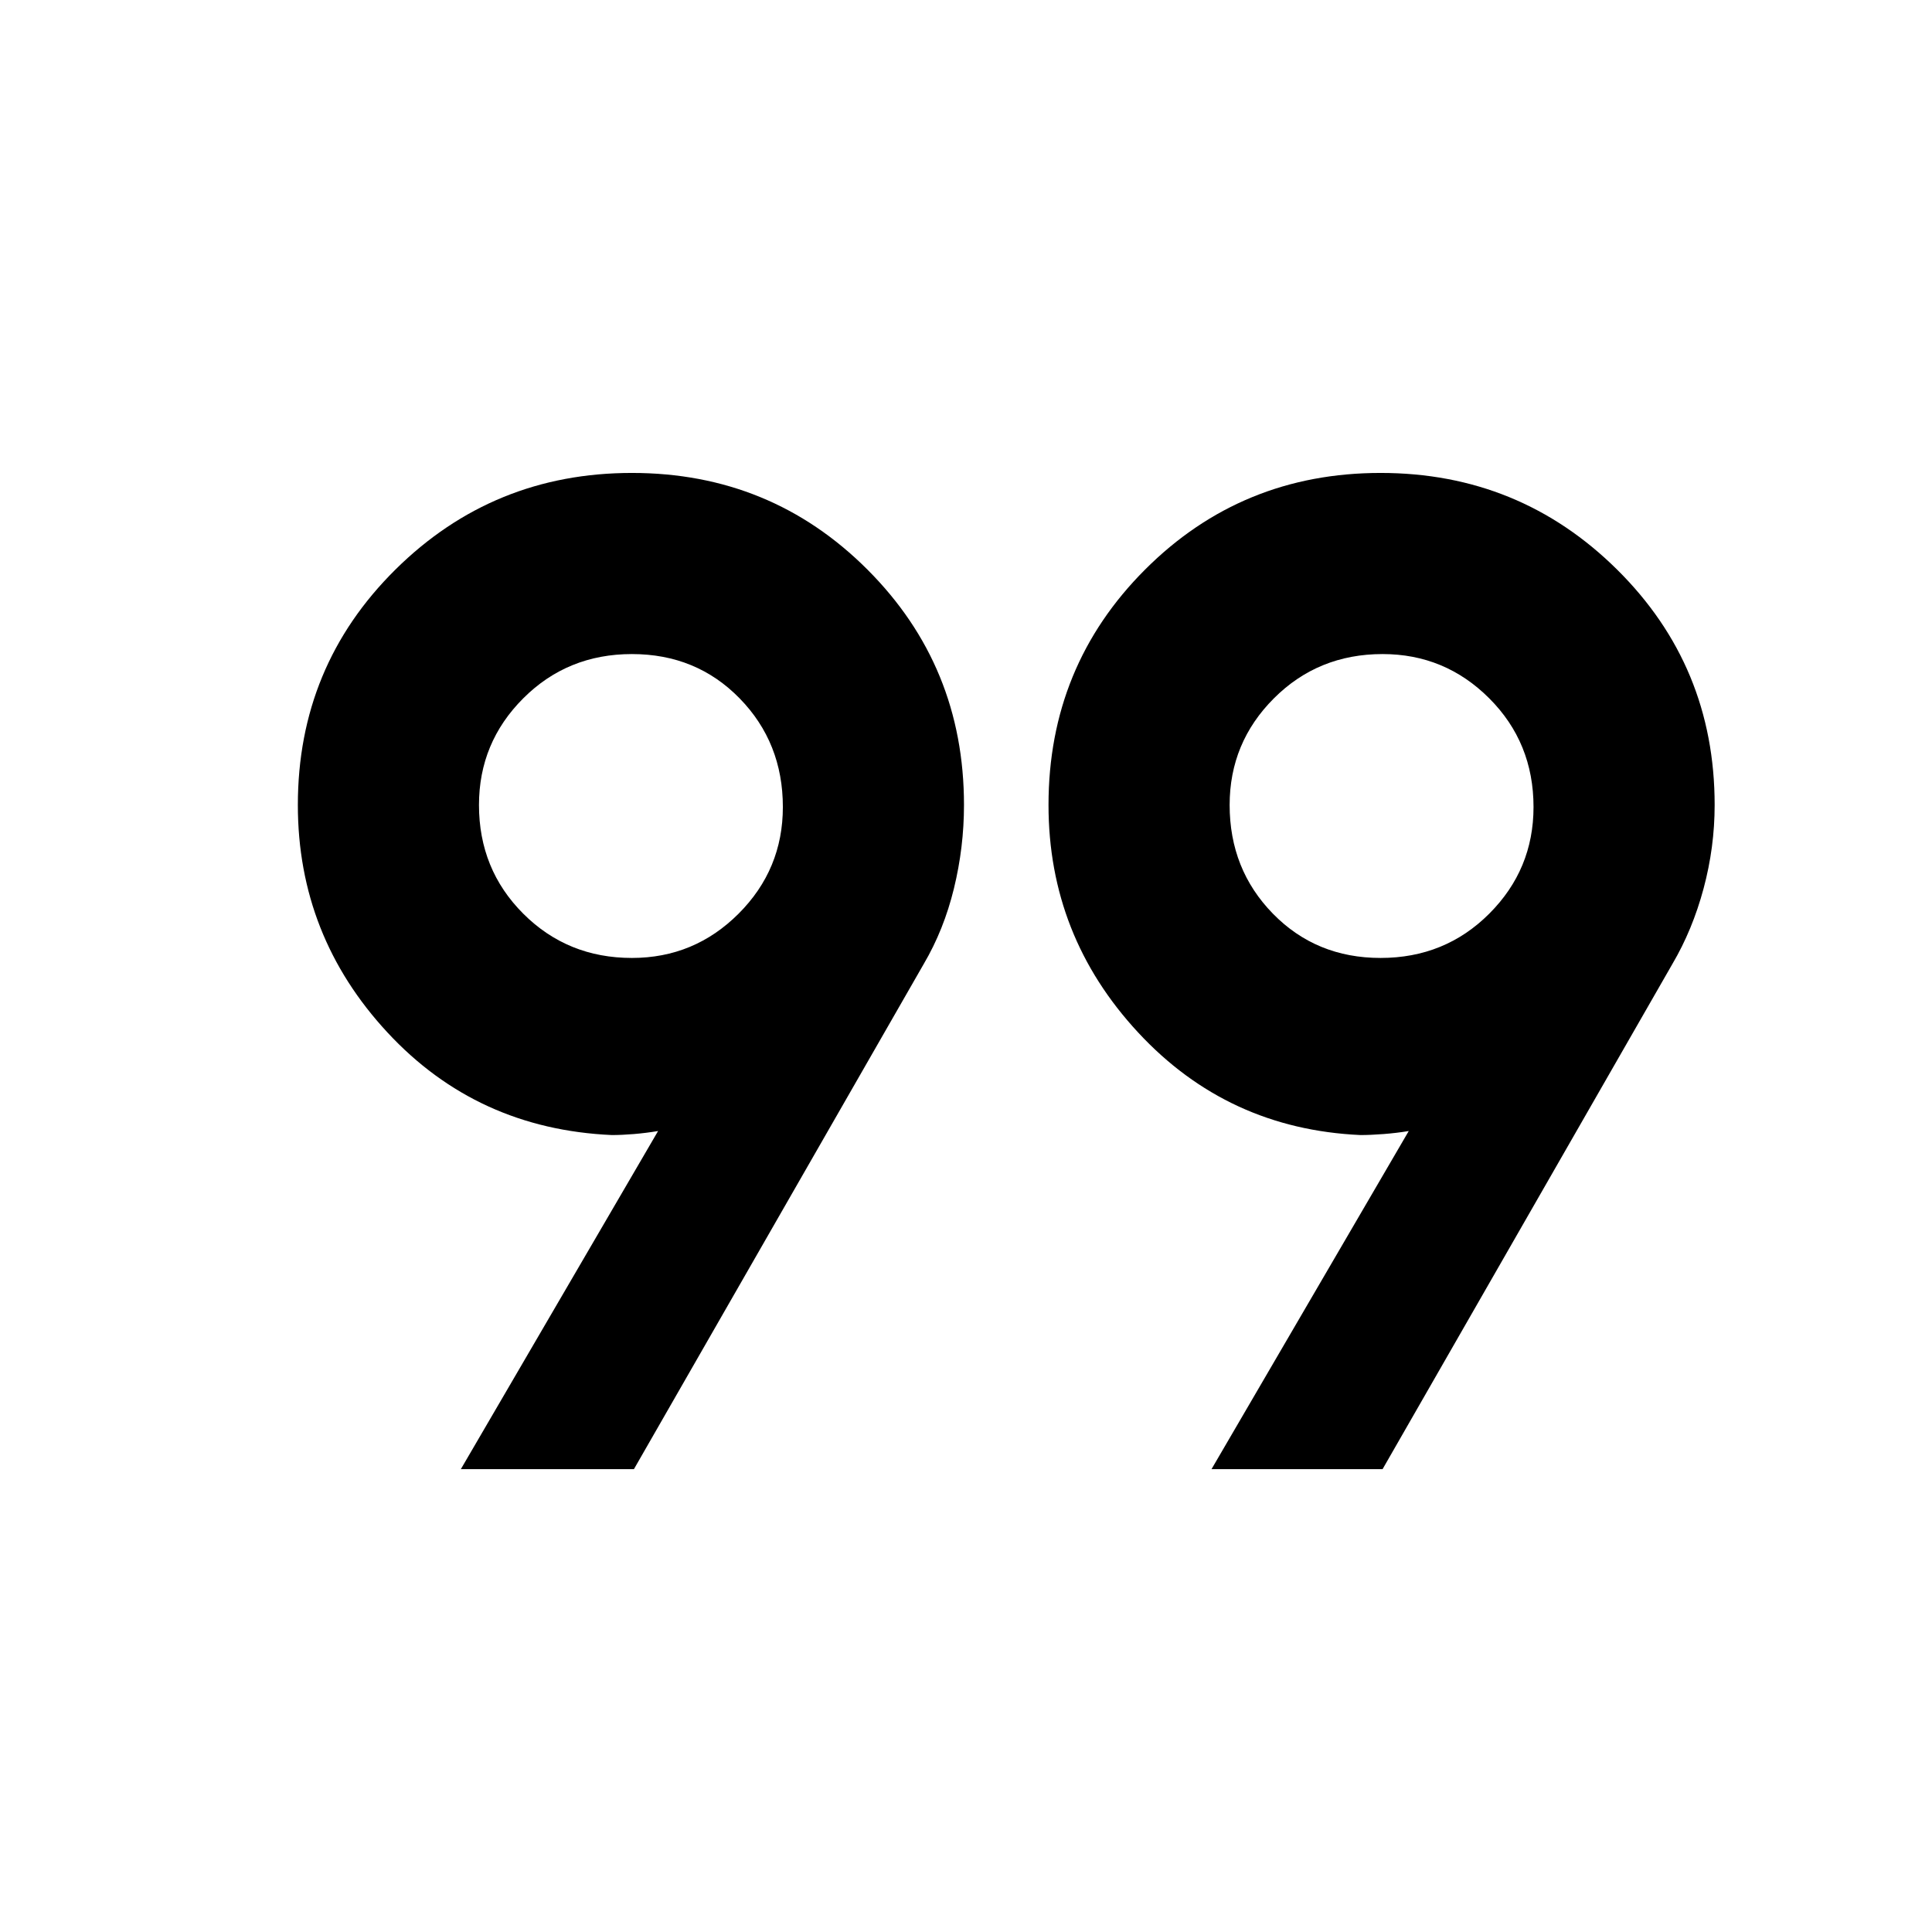 <svg xmlns="http://www.w3.org/2000/svg" height="48" width="48"><path d="M11.45 36.5 16.35 28.1Q16.05 28.15 15.75 28.175Q15.45 28.2 15.2 28.2Q11.85 28.05 9.625 25.65Q7.4 23.25 7.4 20Q7.4 16.55 9.825 14.15Q12.25 11.75 15.7 11.75Q19.15 11.75 21.55 14.15Q23.95 16.55 23.95 20Q23.95 21.05 23.7 22.075Q23.45 23.1 22.95 23.95L15.75 36.5ZM30.1 36.5 35 28.1Q34.7 28.15 34.375 28.175Q34.05 28.2 33.8 28.2Q30.5 28.05 28.275 25.65Q26.05 23.25 26.05 20Q26.05 16.55 28.45 14.15Q30.85 11.75 34.3 11.75Q37.75 11.75 40.175 14.15Q42.6 16.55 42.6 20Q42.6 21.05 42.325 22.075Q42.05 23.1 41.55 23.95L34.35 36.5ZM15.7 23.8Q17.25 23.8 18.35 22.7Q19.45 21.6 19.45 20.05Q19.45 18.45 18.375 17.35Q17.3 16.25 15.7 16.25Q14.1 16.25 13 17.35Q11.9 18.45 11.9 20Q11.9 21.6 13 22.7Q14.1 23.8 15.7 23.8ZM34.3 23.8Q35.9 23.8 37 22.7Q38.1 21.6 38.1 20.05Q38.1 18.45 37 17.35Q35.9 16.25 34.35 16.25Q32.75 16.25 31.65 17.35Q30.55 18.45 30.55 20Q30.55 21.6 31.625 22.7Q32.7 23.8 34.3 23.8Z"/></svg>